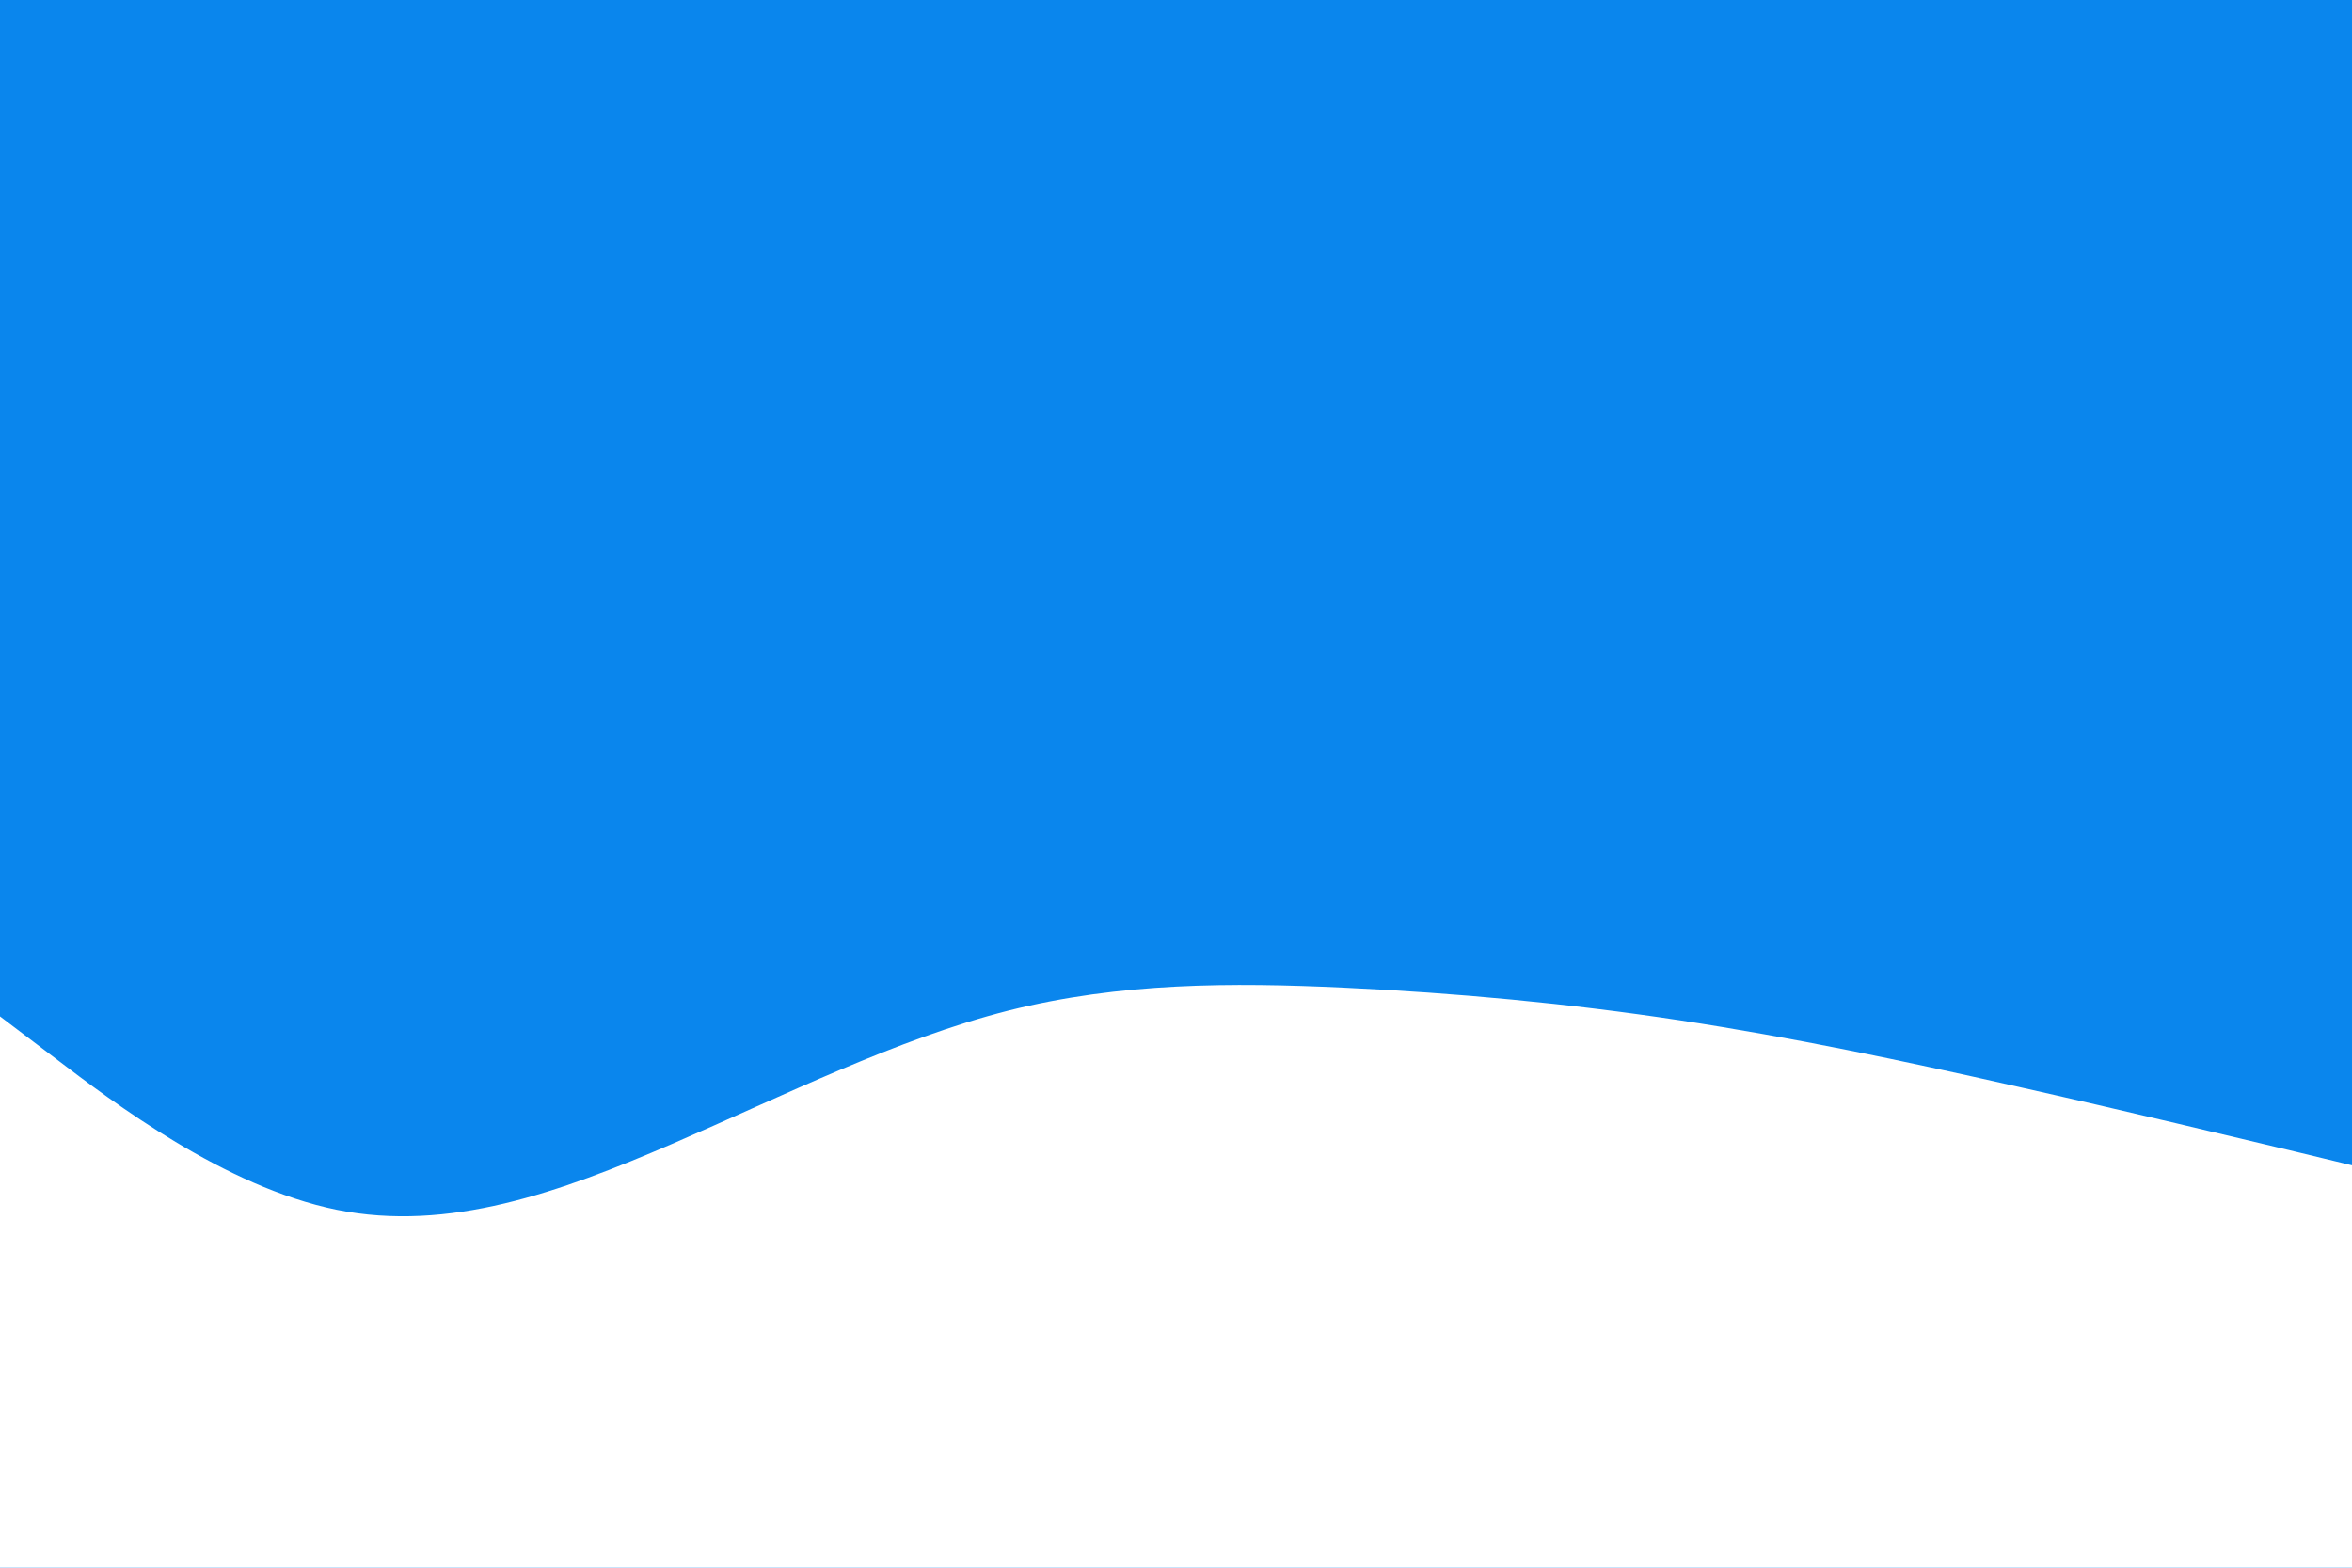 <svg id="visual" viewBox="0 0 900 600" width="900" height="600" xmlns="http://www.w3.org/2000/svg" xmlns:xlink="http://www.w3.org/1999/xlink" version="1.1"><rect x="0" y="0" width="900" height="600" fill="#0A86ED"></rect><path d="M0 389L21.5 405.3C43 421.7 86 454.3 128.8 463C171.7 471.7 214.3 456.3 257.2 437.8C300 419.3 343 397.7 385.8 386.8C428.7 376 471.3 376 514.2 378C557 380 600 384 642.8 390.5C685.7 397 728.3 406 771.2 415.7C814 425.3 857 435.7 878.5 440.8L900 446L900 601L878.5 601C857 601 814 601 771.2 601C728.3 601 685.7 601 642.8 601C600 601 557 601 514.2 601C471.3 601 428.7 601 385.8 601C343 601 300 601 257.2 601C214.3 601 171.7 601 128.8 601C86 601 43 601 21.5 601L0 601Z" fill="#ffffff" stroke-linecap="round" stroke-linejoin="miter"></path></svg>